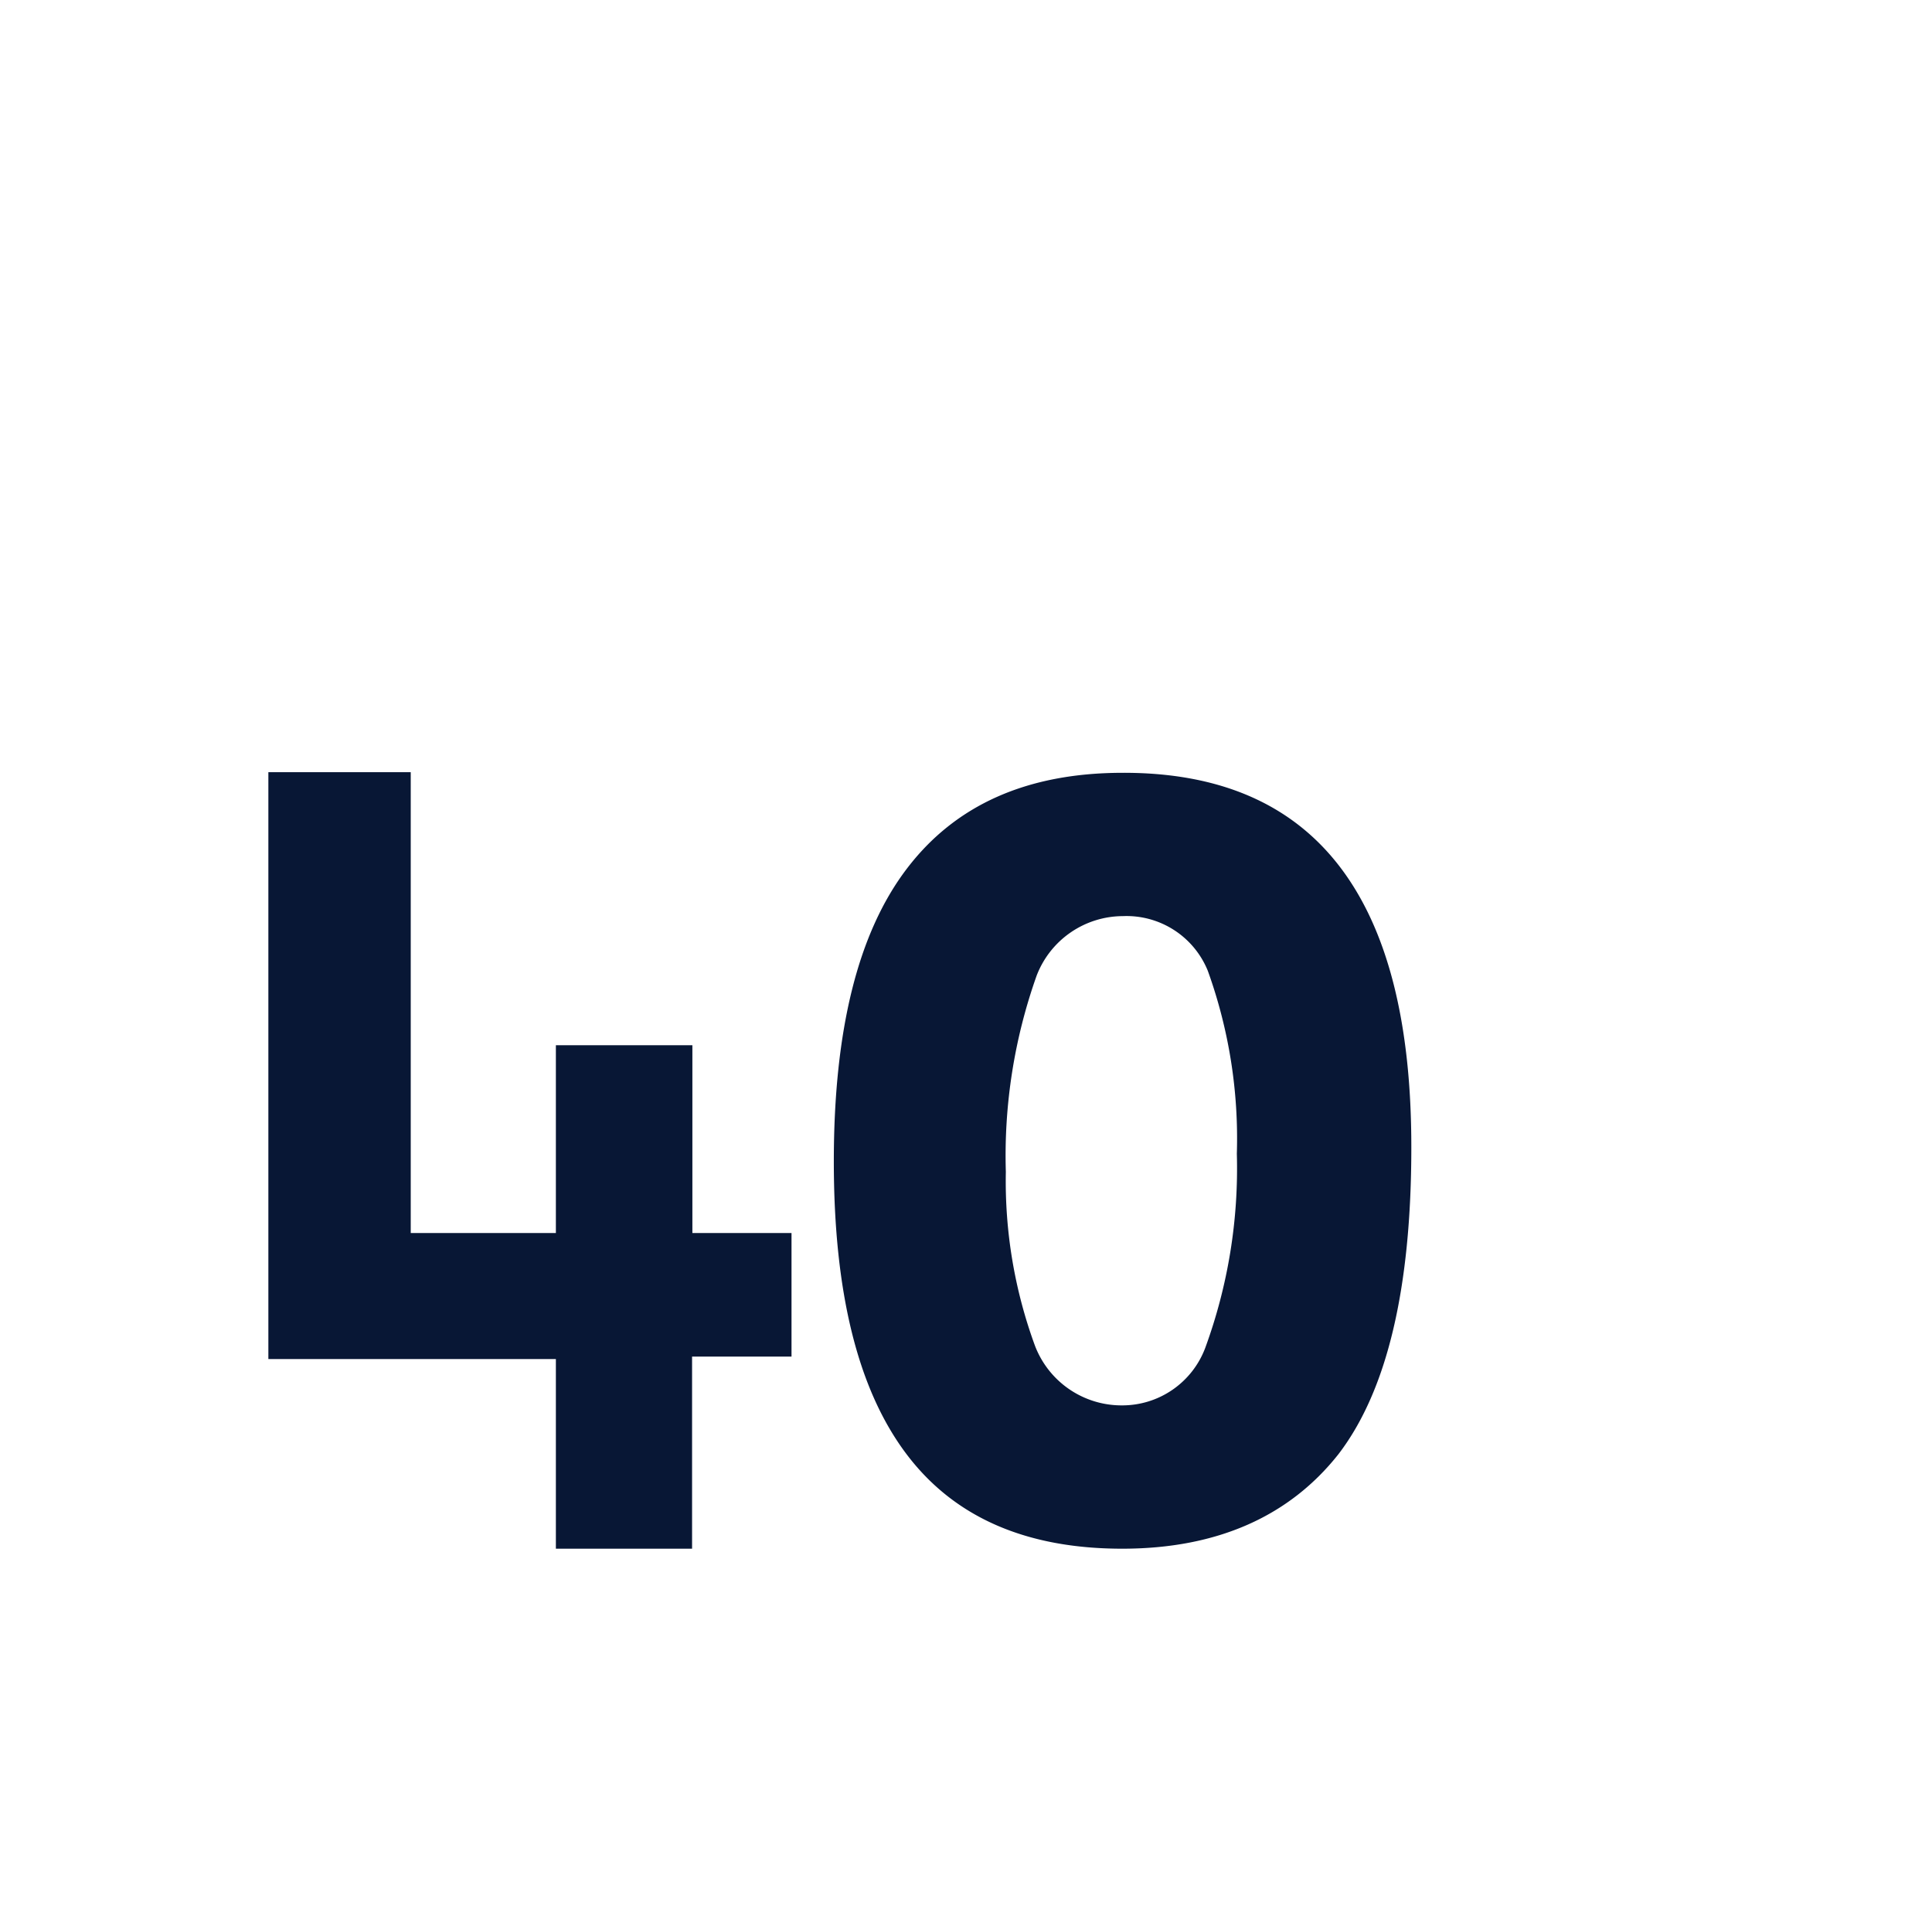 <svg id="Layer_1" data-name="Layer 1" xmlns="http://www.w3.org/2000/svg" viewBox="0 0 62.56 61.94"><defs><style>.cls-1{fill:#081735;}</style></defs><path class="cls-1" d="M22.41,50.14H18V44H8.69V25H13.3V39.92H18V33.84h4.42v6.08h3.21v4H22.41Z"/><path class="cls-1" d="M45.7,37.15q0,6.85-2.36,9.93c-1.58,2-3.91,3.06-7,3.06s-5.44-1-7-3.08S27,41.85,27,37.6s.78-7.39,2.36-9.47,3.91-3.11,7-3.11Q45.71,25,45.7,37.15Zm-5.65.2a16,16,0,0,0-.94-5.92,2.84,2.84,0,0,0-2.75-1.77,3,3,0,0,0-2.79,1.92,17.41,17.41,0,0,0-1,6.36,15.47,15.47,0,0,0,.94,5.62,3,3,0,0,0,2.82,1.94,2.87,2.87,0,0,0,2.7-1.87A16.89,16.89,0,0,0,40.05,37.35Z"/></svg>